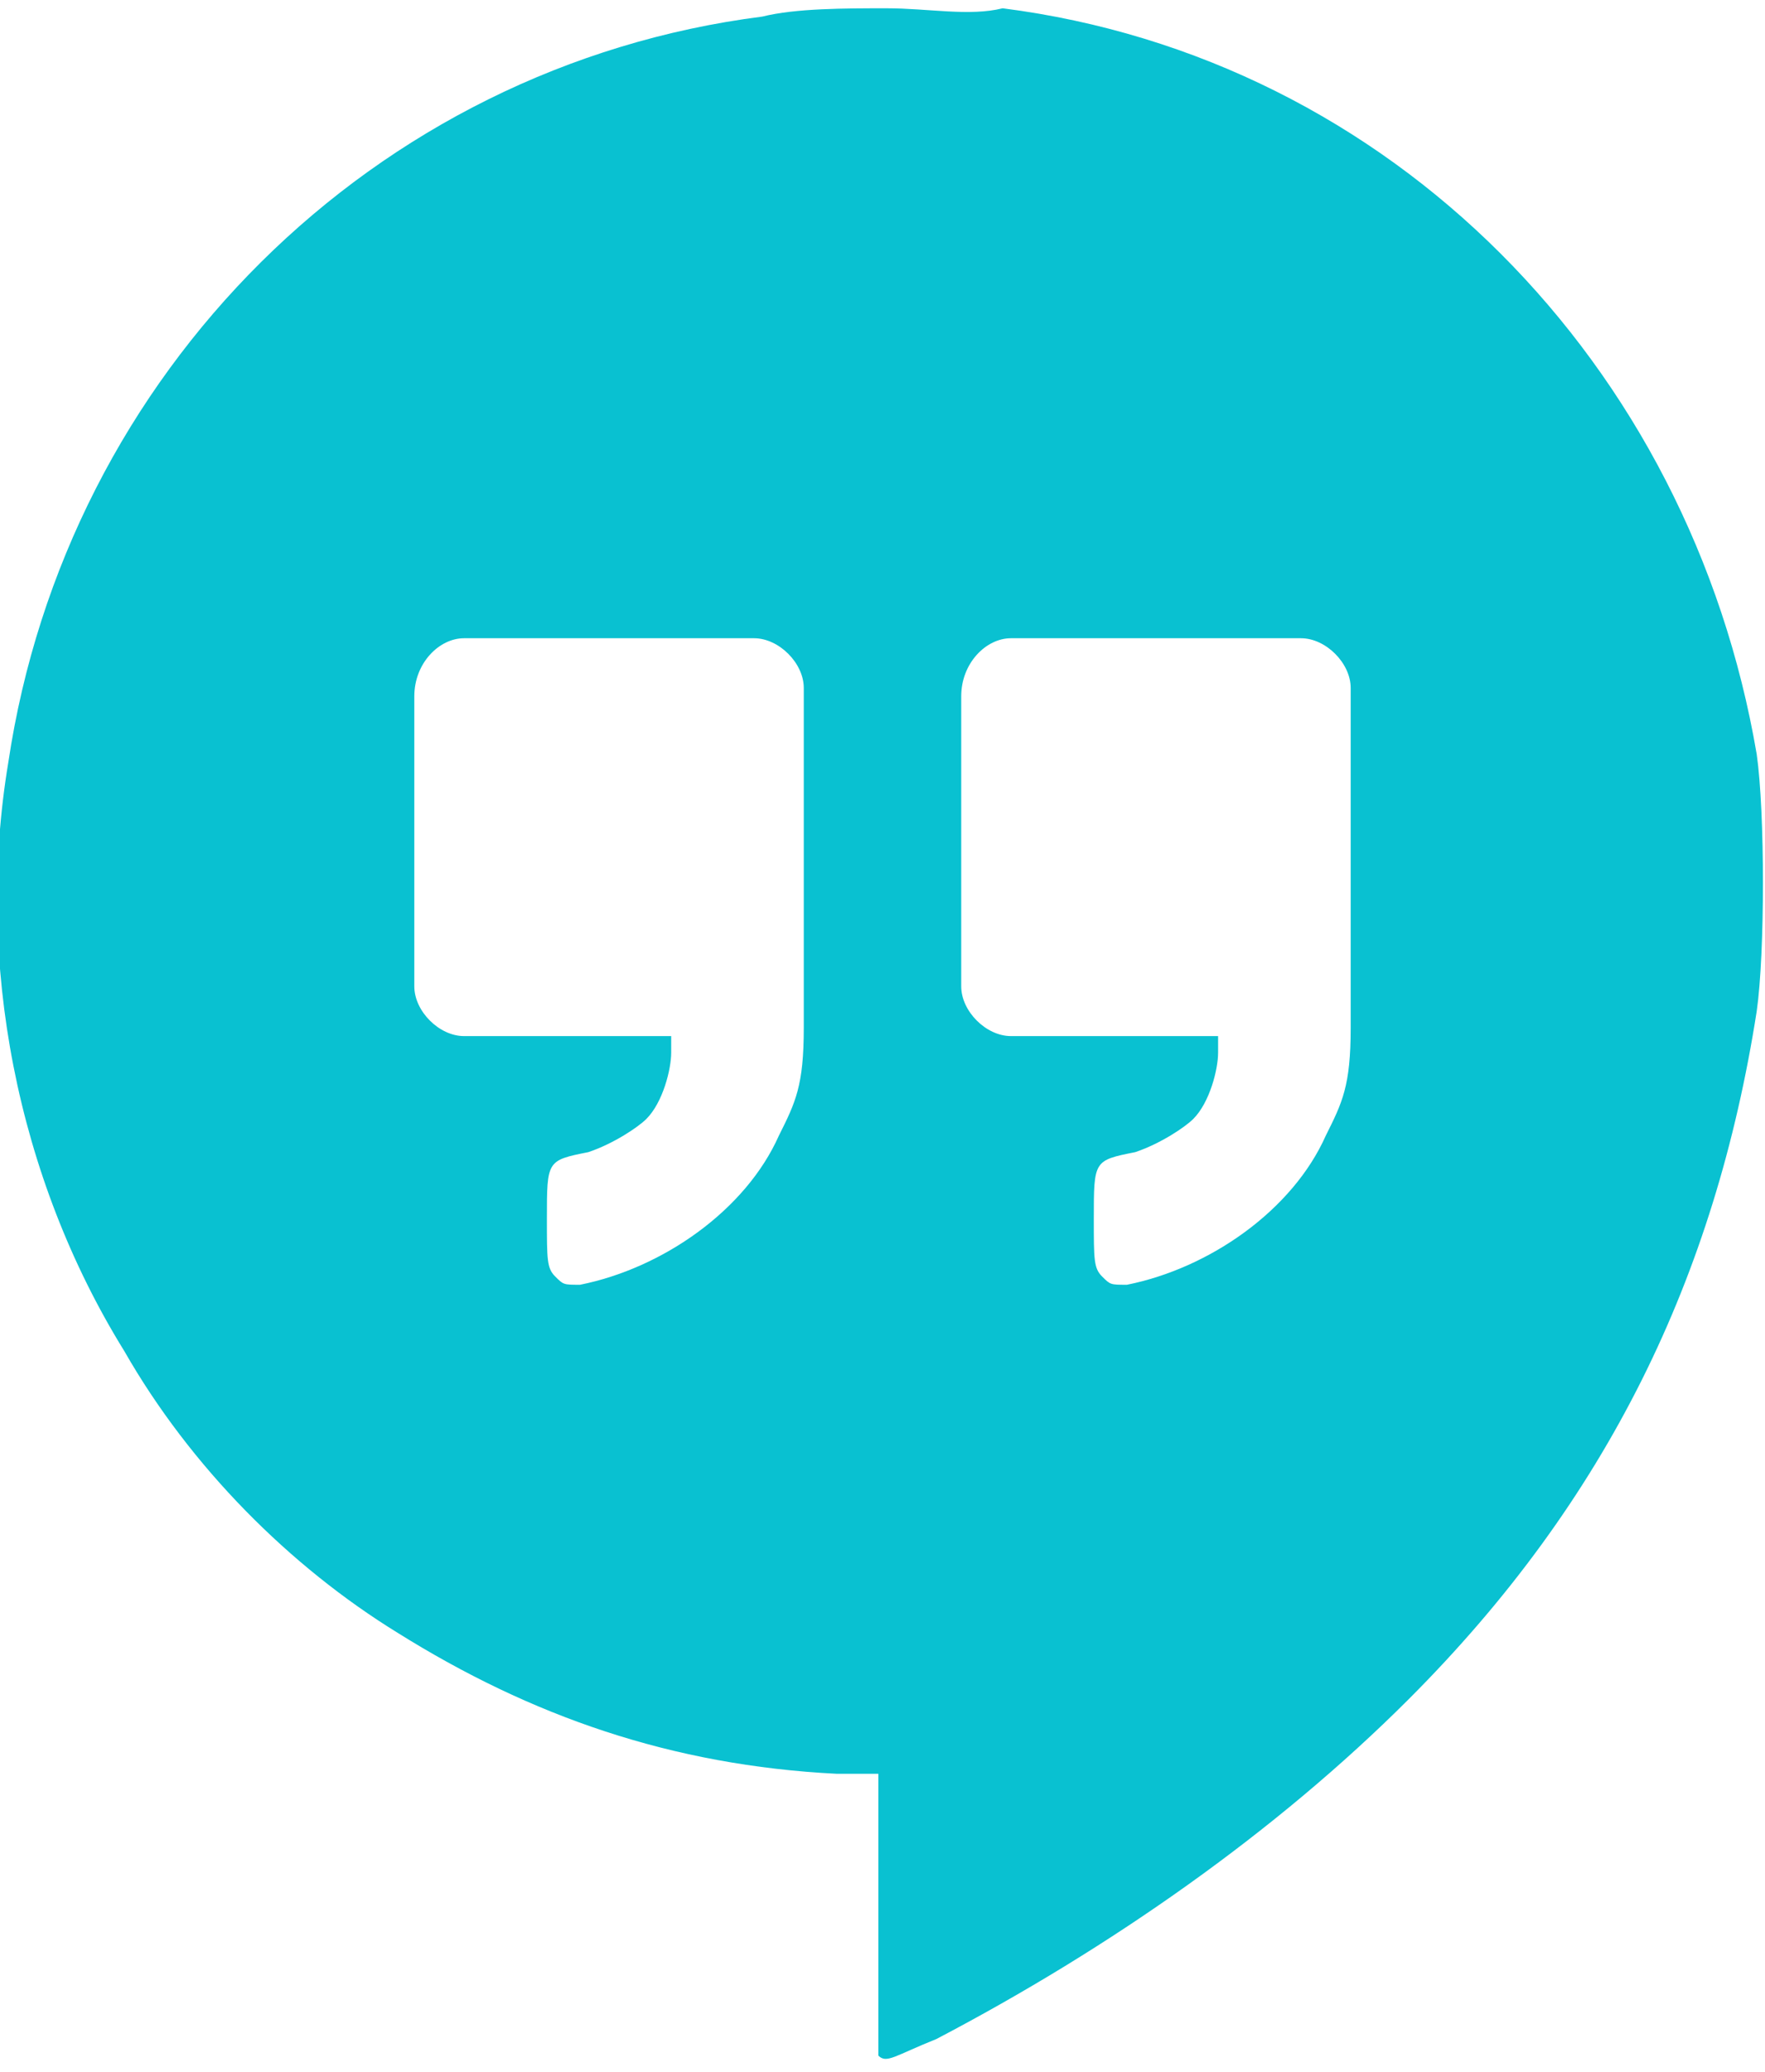 <?xml version="1.0" encoding="utf-8"?>
<!-- Generator: Adobe Illustrator 18.0.0, SVG Export Plug-In . SVG Version: 6.00 Build 0)  -->
<!DOCTYPE svg PUBLIC "-//W3C//DTD SVG 1.1//EN" "http://www.w3.org/Graphics/SVG/1.1/DTD/svg11.dtd">
<svg version="1.1"
	 id="Layer_1" xmlns:svg="http://www.w3.org/2000/svg" xmlns:dc="http://purl.org/dc/elements/1.1/" xmlns:sodipodi="http://sodipodi.sourceforge.net/DTD/sodipodi-0.dtd" xmlns:rdf="http://www.w3.org/1999/02/22-rdf-syntax-ns#" xmlns:cc="http://creativecommons.org/ns#" xmlns:inkscape="http://www.inkscape.org/namespaces/inkscape"
	 xmlns="http://www.w3.org/2000/svg" xmlns:xlink="http://www.w3.org/1999/xlink" x="0px" y="0px" viewBox="247.2 243.5 21.3 25"
	 enable-background="new 247.2 243.5 21.3 25" xml:space="preserve">
<g id="g4140">
	<path id="path12727-1" fill="#09C1D1" d="M257.9,243.6c-0.5,0-1.1,0-1.5,0.1c-4.7,0.6-8.4,4.3-9.1,9c-0.4,2.4,0.1,5,1.4,7.1
		c0.8,1.4,2,2.6,3.3,3.4c1.6,1,3.3,1.6,5.3,1.7l0.5,0v1.7c0,0.9,0,1.7,0,1.7c0.1,0.1,0.2,0,0.7-0.2c2.1-1.1,4.1-2.5,5.7-4.1
		c2.4-2.4,3.7-5.1,4.2-8.3c0.1-0.7,0.1-2.4,0-3.1c-0.8-4.7-4.4-8.4-9.1-9C258.9,243.7,258.4,243.6,257.9,243.6z M252.8,251.2h3.5
		c0.3,0,0.6,0.3,0.6,0.6v4c0,0,0,0.1,0,0.1c0,0.7-0.1,0.9-0.3,1.3c-0.4,0.9-1.4,1.6-2.4,1.8c-0.2,0-0.2,0-0.3-0.1
		c-0.1-0.1-0.1-0.2-0.1-0.7c0-0.7,0-0.7,0.5-0.8c0.3-0.1,0.6-0.3,0.7-0.4c0.2-0.2,0.3-0.6,0.3-0.8v-0.2c-0.8,0-1.7,0-2.5,0
		c-0.3,0-0.6-0.3-0.6-0.6v-3.5C252.2,251.5,252.5,251.2,252.8,251.2L252.8,251.2z M259.4,251.2h3.5c0.3,0,0.6,0.3,0.6,0.6v4
		c0,0,0,0.1,0,0.1c0,0.7-0.1,0.9-0.3,1.3c-0.4,0.9-1.4,1.6-2.4,1.8c-0.2,0-0.2,0-0.3-0.1c-0.1-0.1-0.1-0.2-0.1-0.7
		c0-0.7,0-0.7,0.5-0.8c0.3-0.1,0.6-0.3,0.7-0.4c0.2-0.2,0.3-0.6,0.3-0.8v-0.2c-0.8,0-1.7,0-2.5,0c-0.3,0-0.6-0.3-0.6-0.6v-3.5
		C258.8,251.5,259.1,251.2,259.4,251.2L259.4,251.2z"/>
</g>
</svg>
